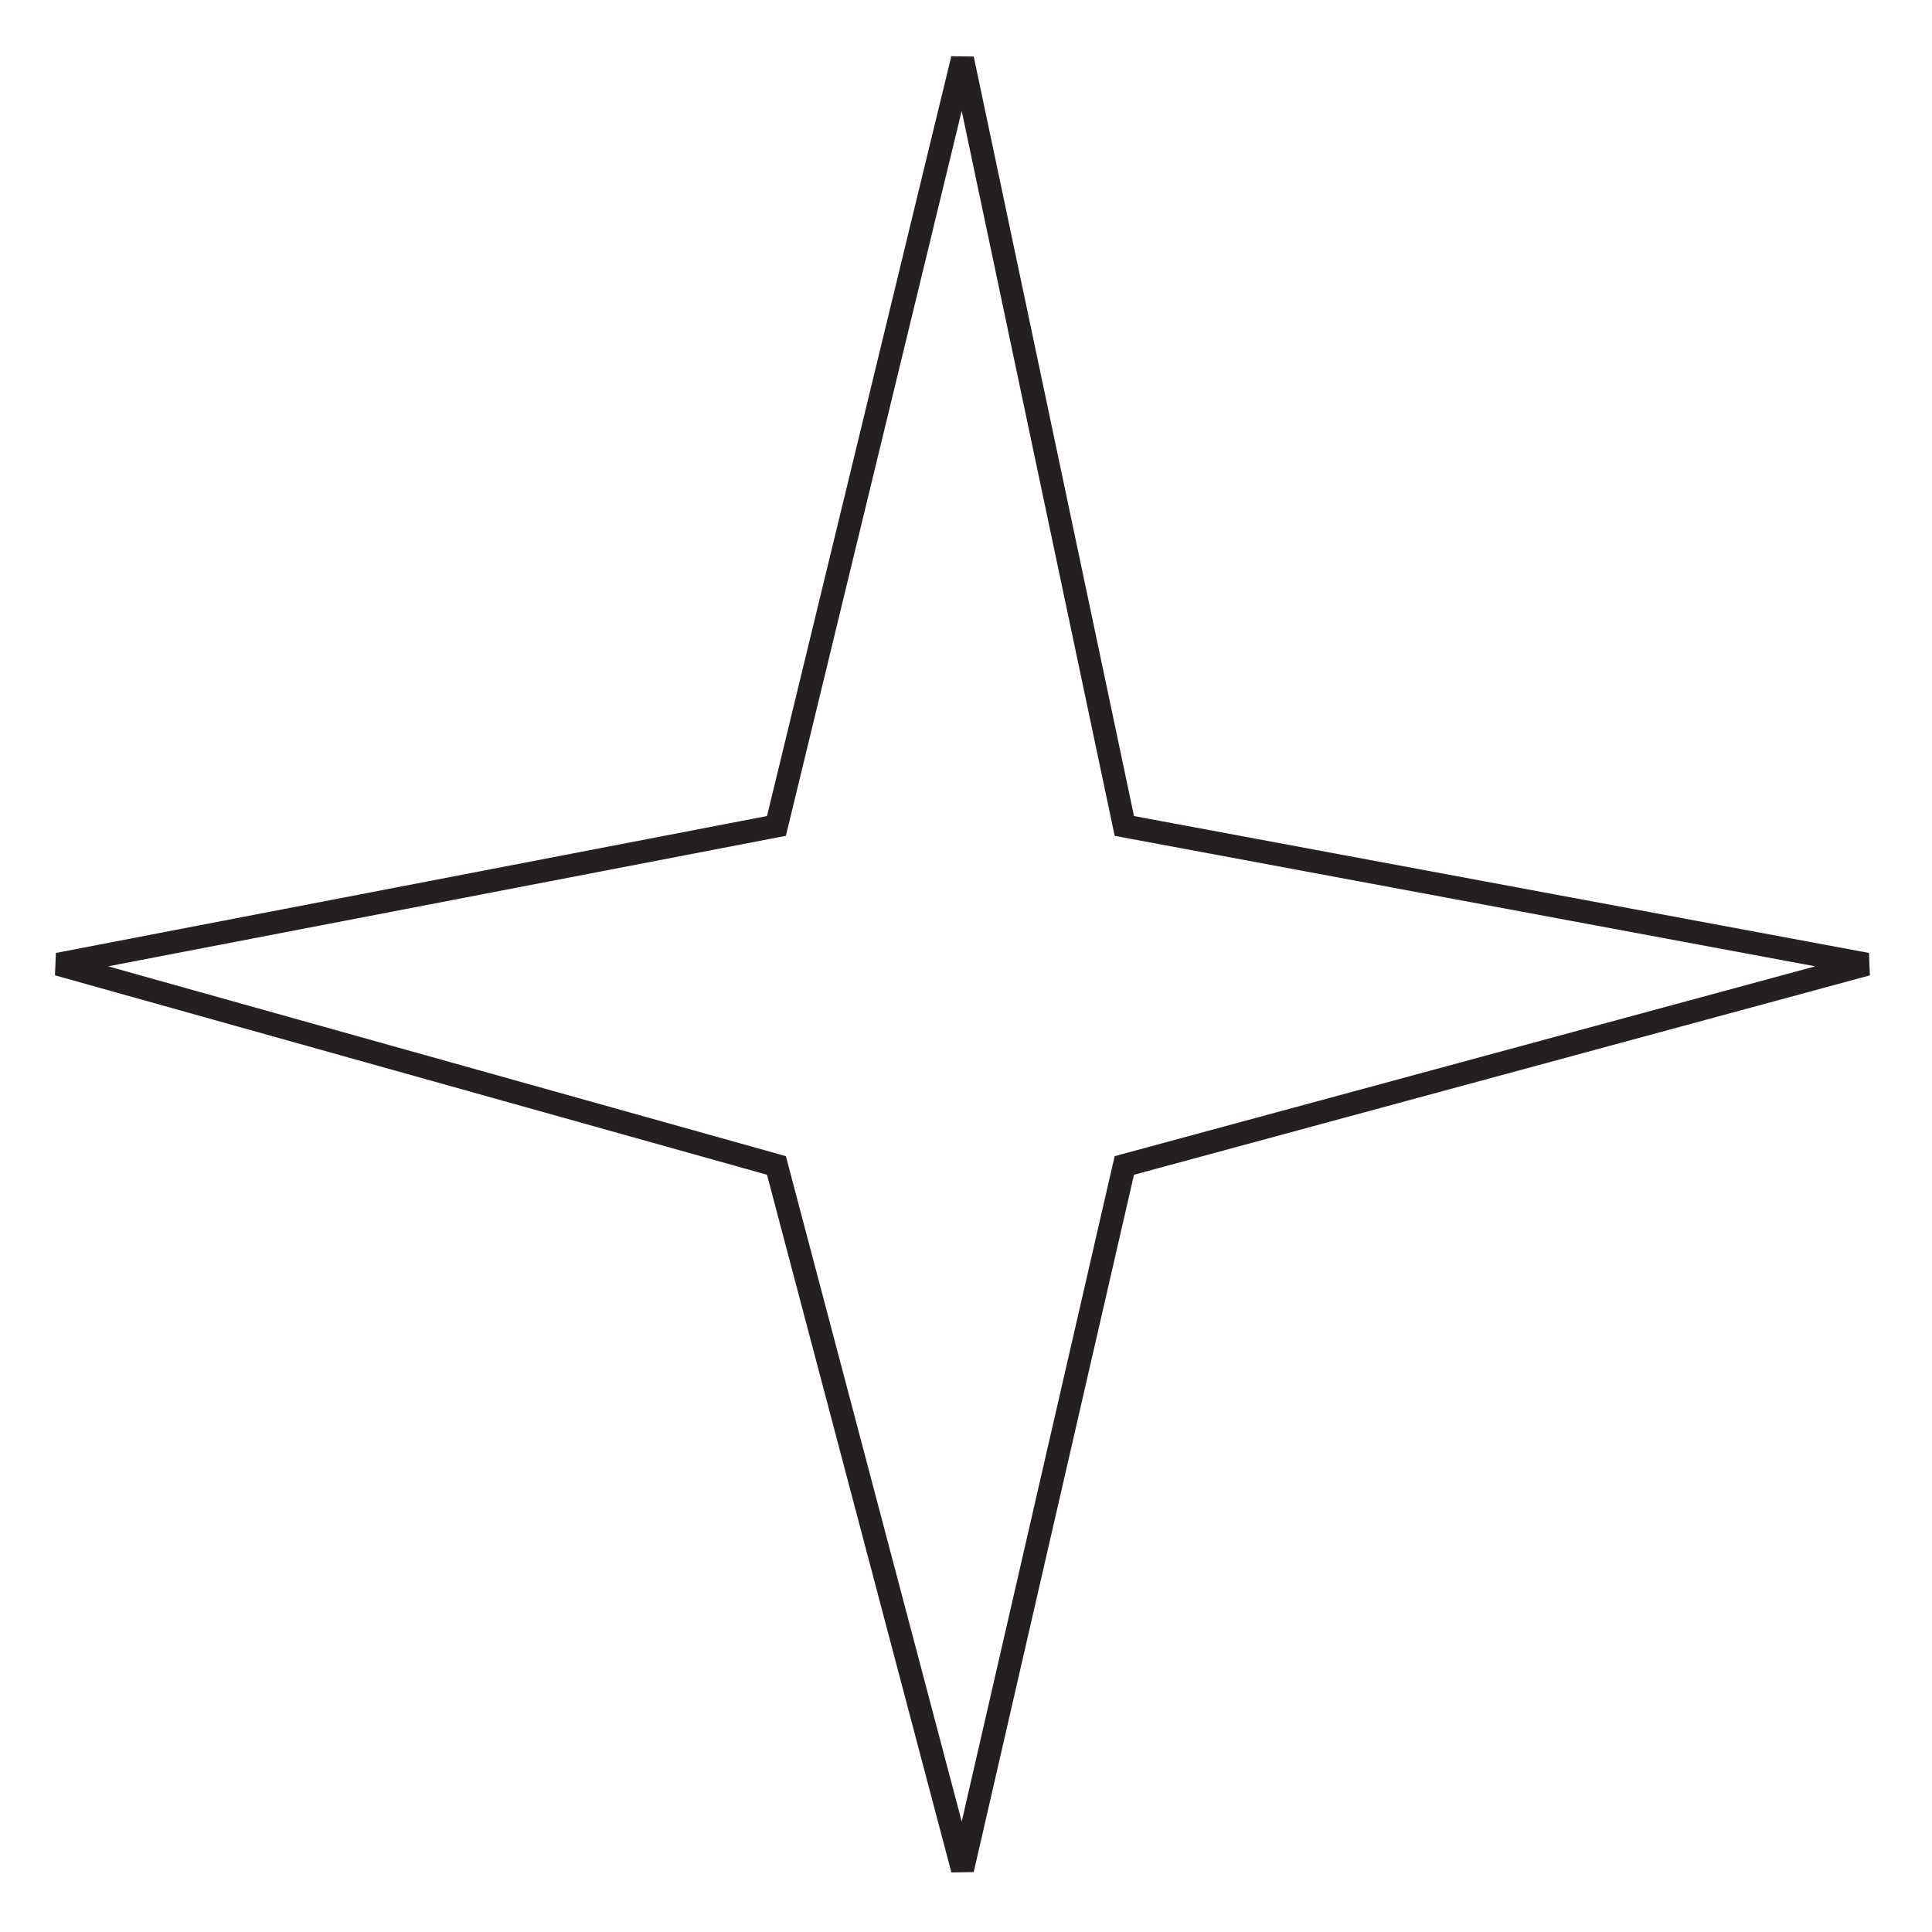 <svg width="84" height="84" viewBox="0 0 84 84" fill="none" xmlns="http://www.w3.org/2000/svg">
<path d="M33.831 50.949L33.758 50.672L33.483 50.595L2.524 41.924L33.442 35.971L33.758 35.91L33.834 35.598L41.847 2.562L48.815 35.583L48.884 35.91L49.212 35.972L81.169 41.924L49.173 50.594L48.884 50.672L48.816 50.965L41.848 81.282L33.831 50.949Z" stroke="#241F21"/>
</svg>
